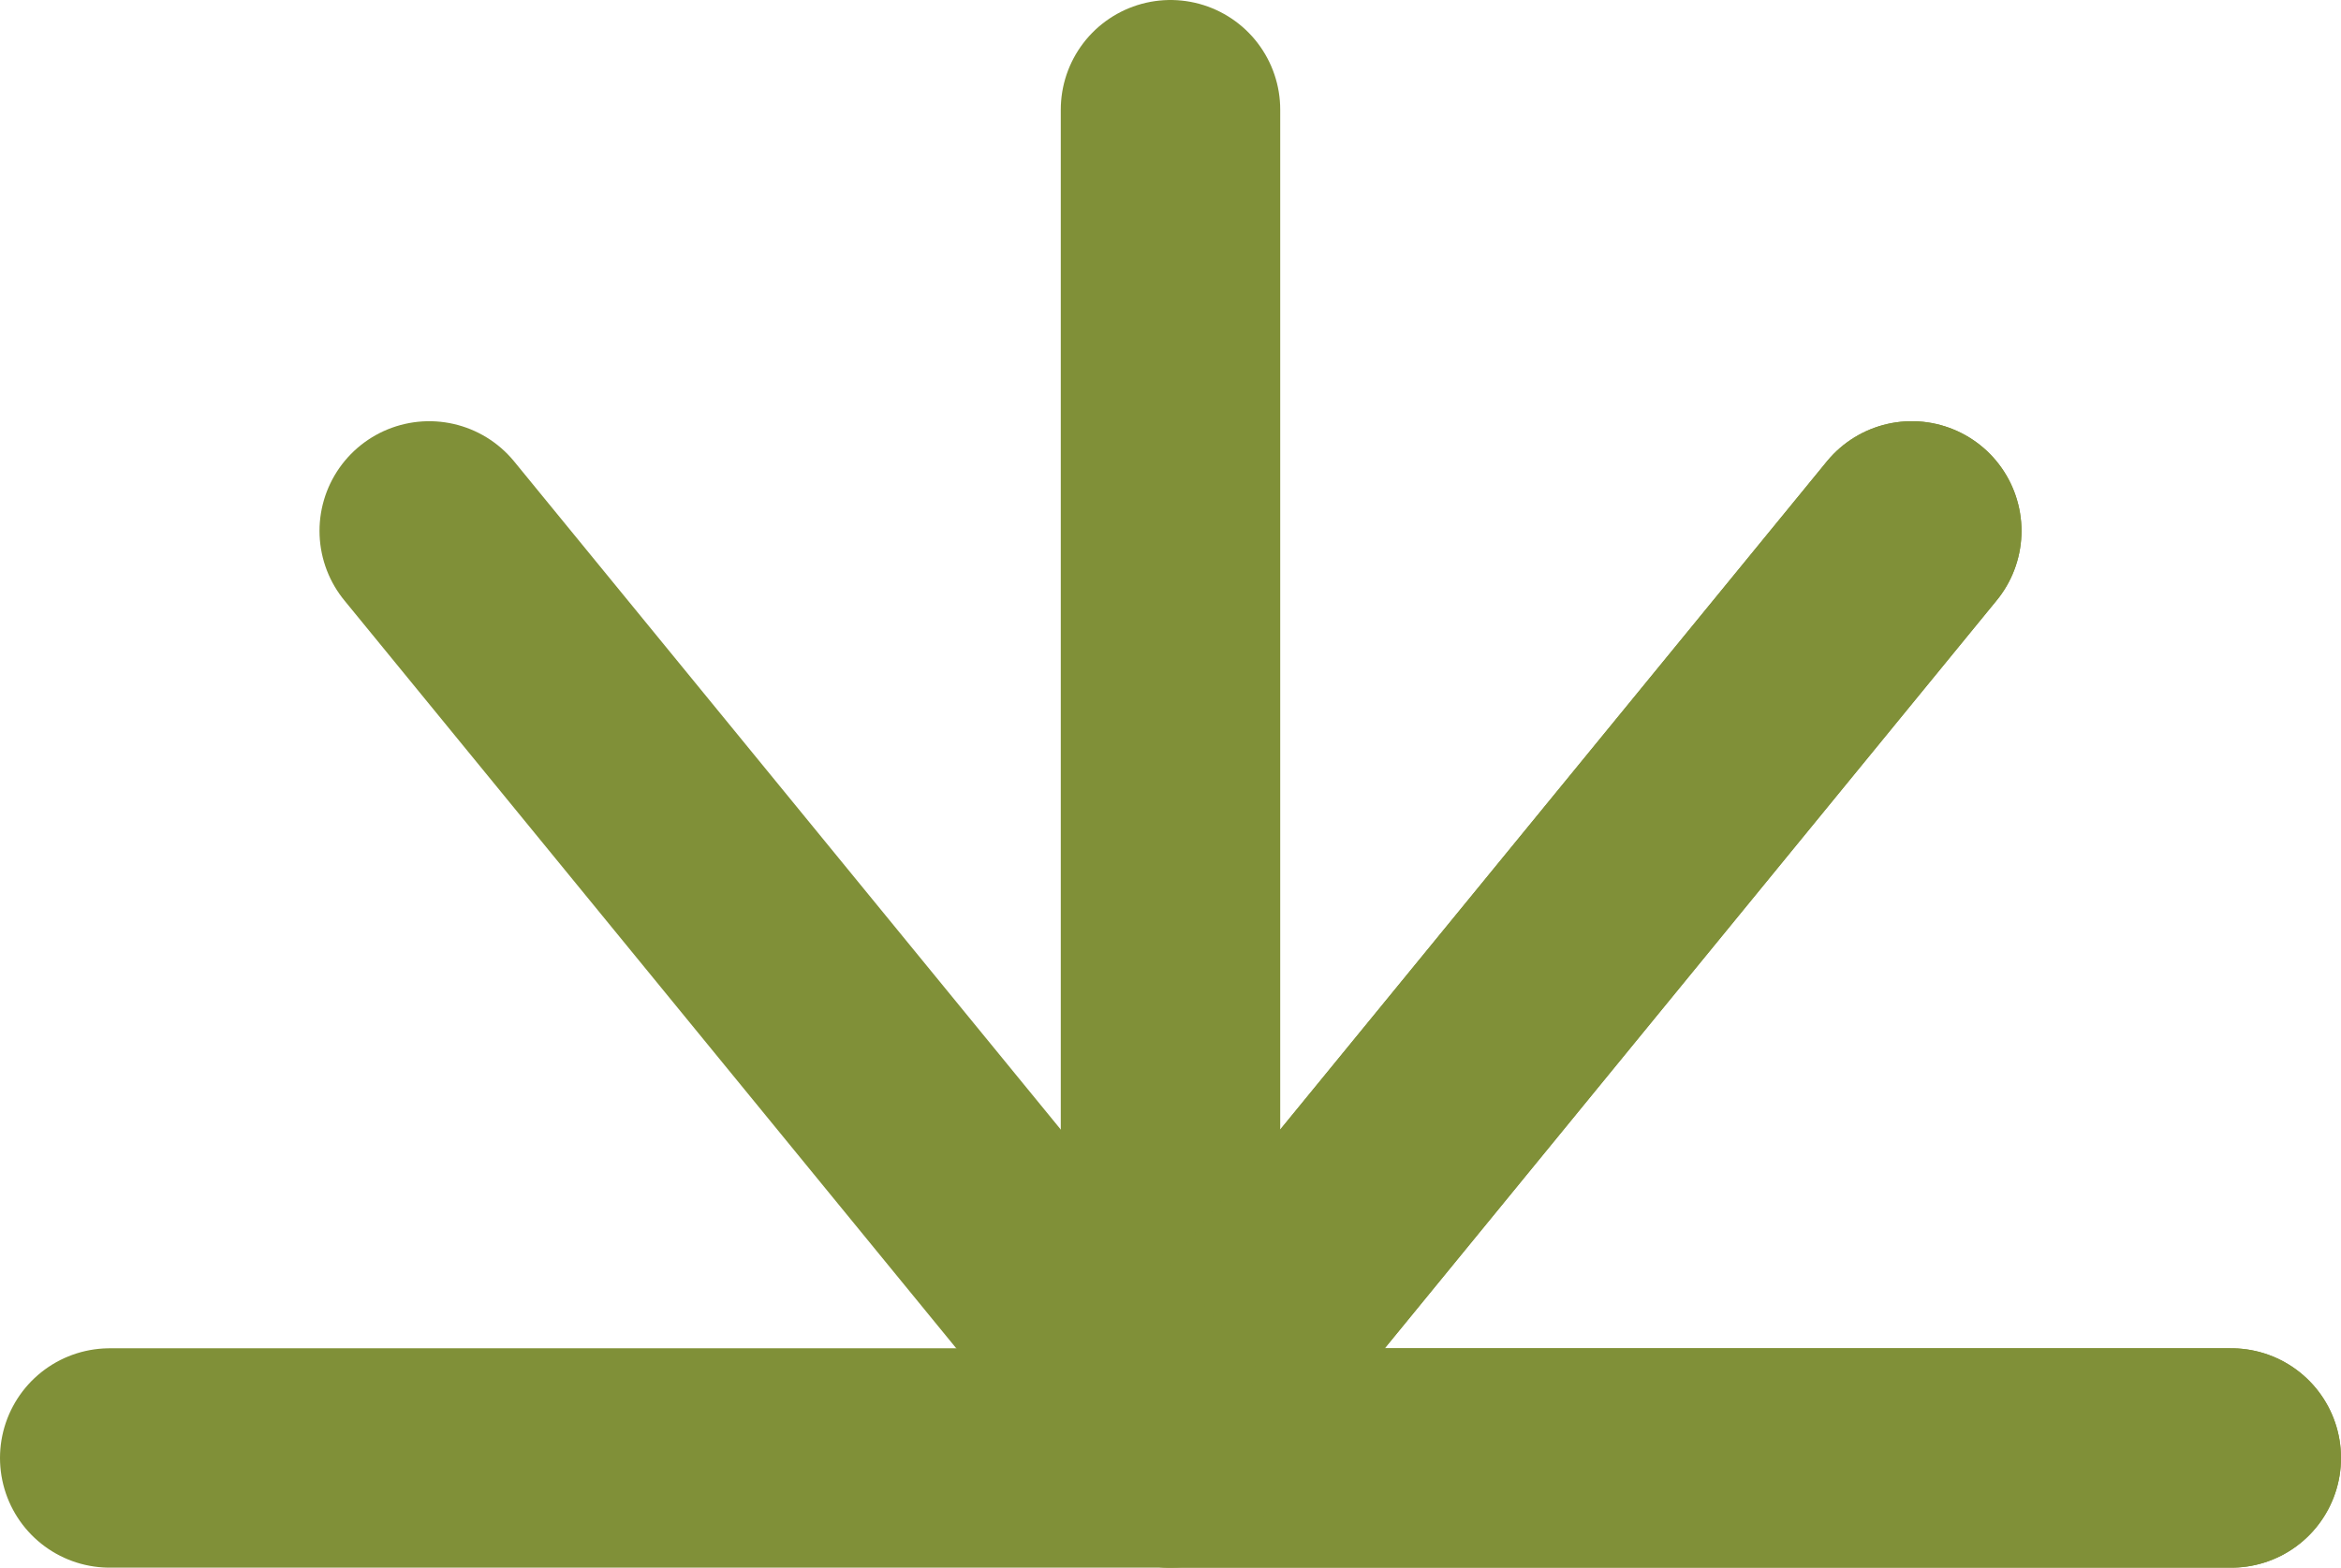 <svg xmlns="http://www.w3.org/2000/svg" viewBox="0 0 53.34 35.73"><defs><style>.cls-1{fill:none;stroke:#809038;stroke-linecap:round;stroke-linejoin:round;stroke-width:5px;}</style></defs><g id="Layer_2" data-name="Layer 2"><g id="Layer_8" data-name="Layer 8"><line class="cls-1" x1="26.67" y1="32.75" x2="26.67" y2="2.5"/><line class="cls-1" x1="26.67" y1="32.75" x2="43.56" y2="12.1"/><line class="cls-1" x1="26.67" y1="33.23" x2="50.84" y2="33.23"/><line class="cls-1" x1="26.67" y1="32.75" x2="43.56" y2="12.1"/><line class="cls-1" x1="26.67" y1="33.23" x2="50.84" y2="33.23"/><line class="cls-1" x1="26.67" y1="32.75" x2="9.78" y2="12.1"/><line class="cls-1" x1="26.67" y1="33.23" x2="2.5" y2="33.23"/></g></g></svg>
